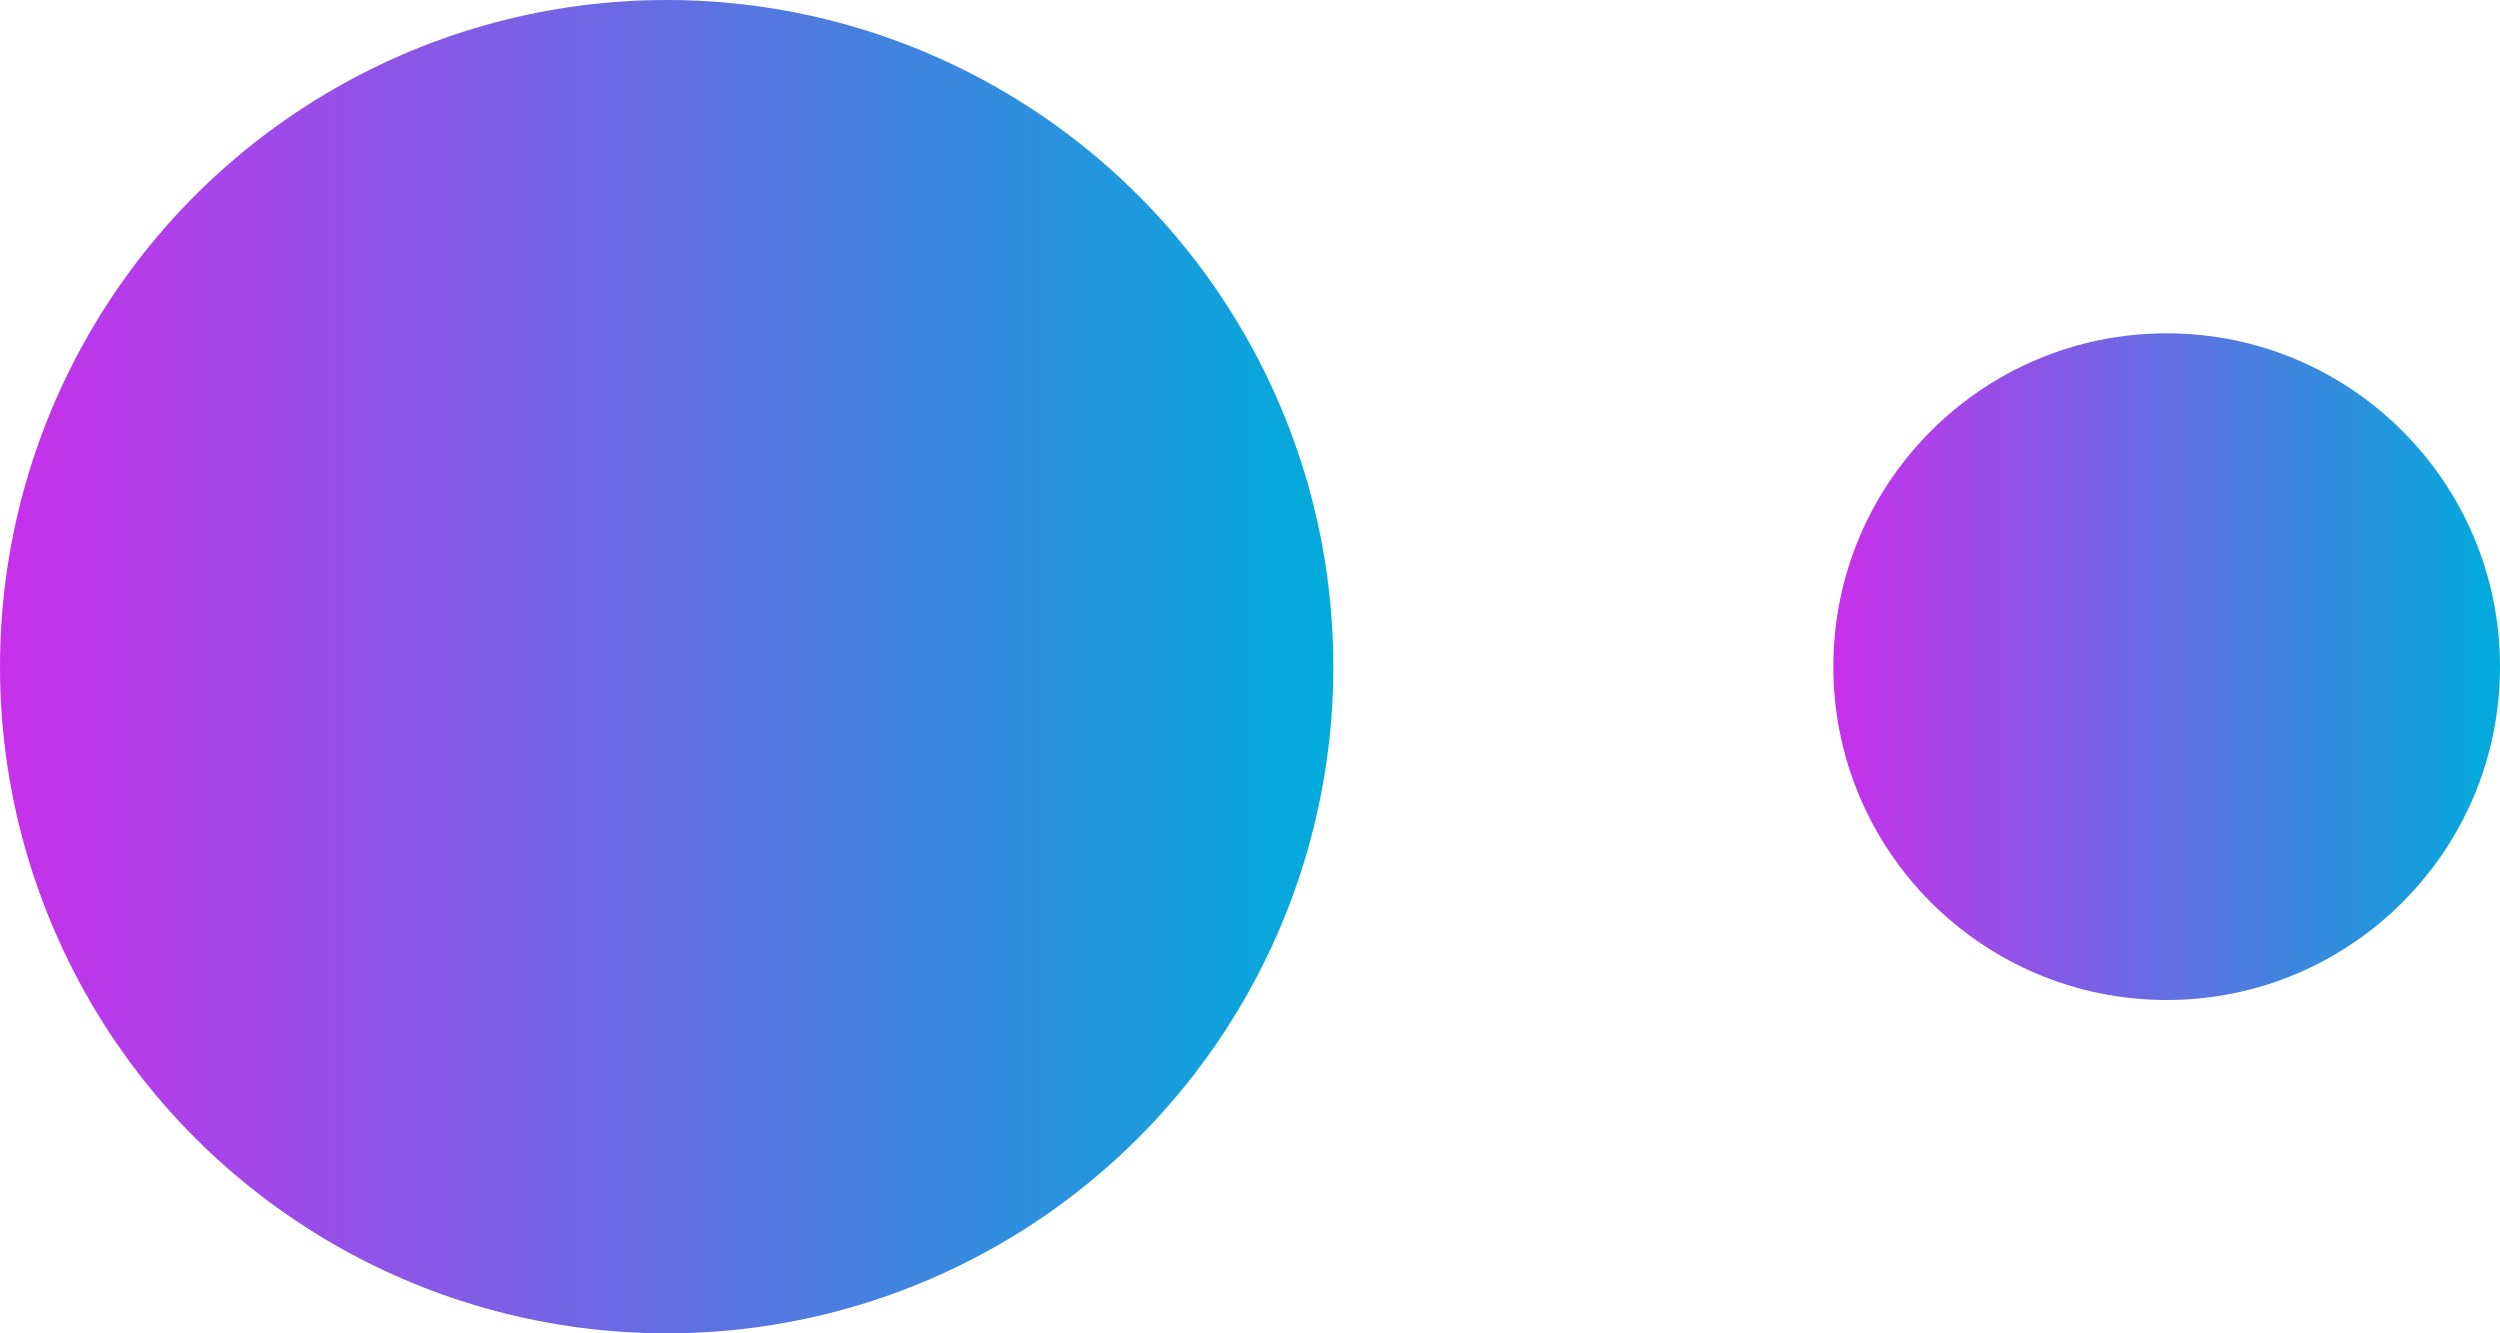 <svg width="15" height="8" viewBox="0 0 15 8" fill="none" xmlns="http://www.w3.org/2000/svg">
    <circle cx="4" cy="4" r="4" fill="url(#paint0_linear_3_873)"/>
    <circle cx="13" cy="4" r="2" fill="url(#paint1_linear_3_873)"/>
    <defs>
        <linearGradient id="paint0_linear_3_873" x1="8" y1="3.759" x2="0" y2="3.759" gradientUnits="userSpaceOnUse">
            <stop stop-color="#00ACDB"/>
            <stop offset="1" stop-color="#C830EB"/>
        </linearGradient>
        <linearGradient id="paint1_linear_3_873" x1="15" y1="3.88" x2="11" y2="3.88" gradientUnits="userSpaceOnUse">
            <stop stop-color="#00ACDB"/>
            <stop offset="1" stop-color="#C830EB"/>
        </linearGradient>
    </defs>
</svg>
